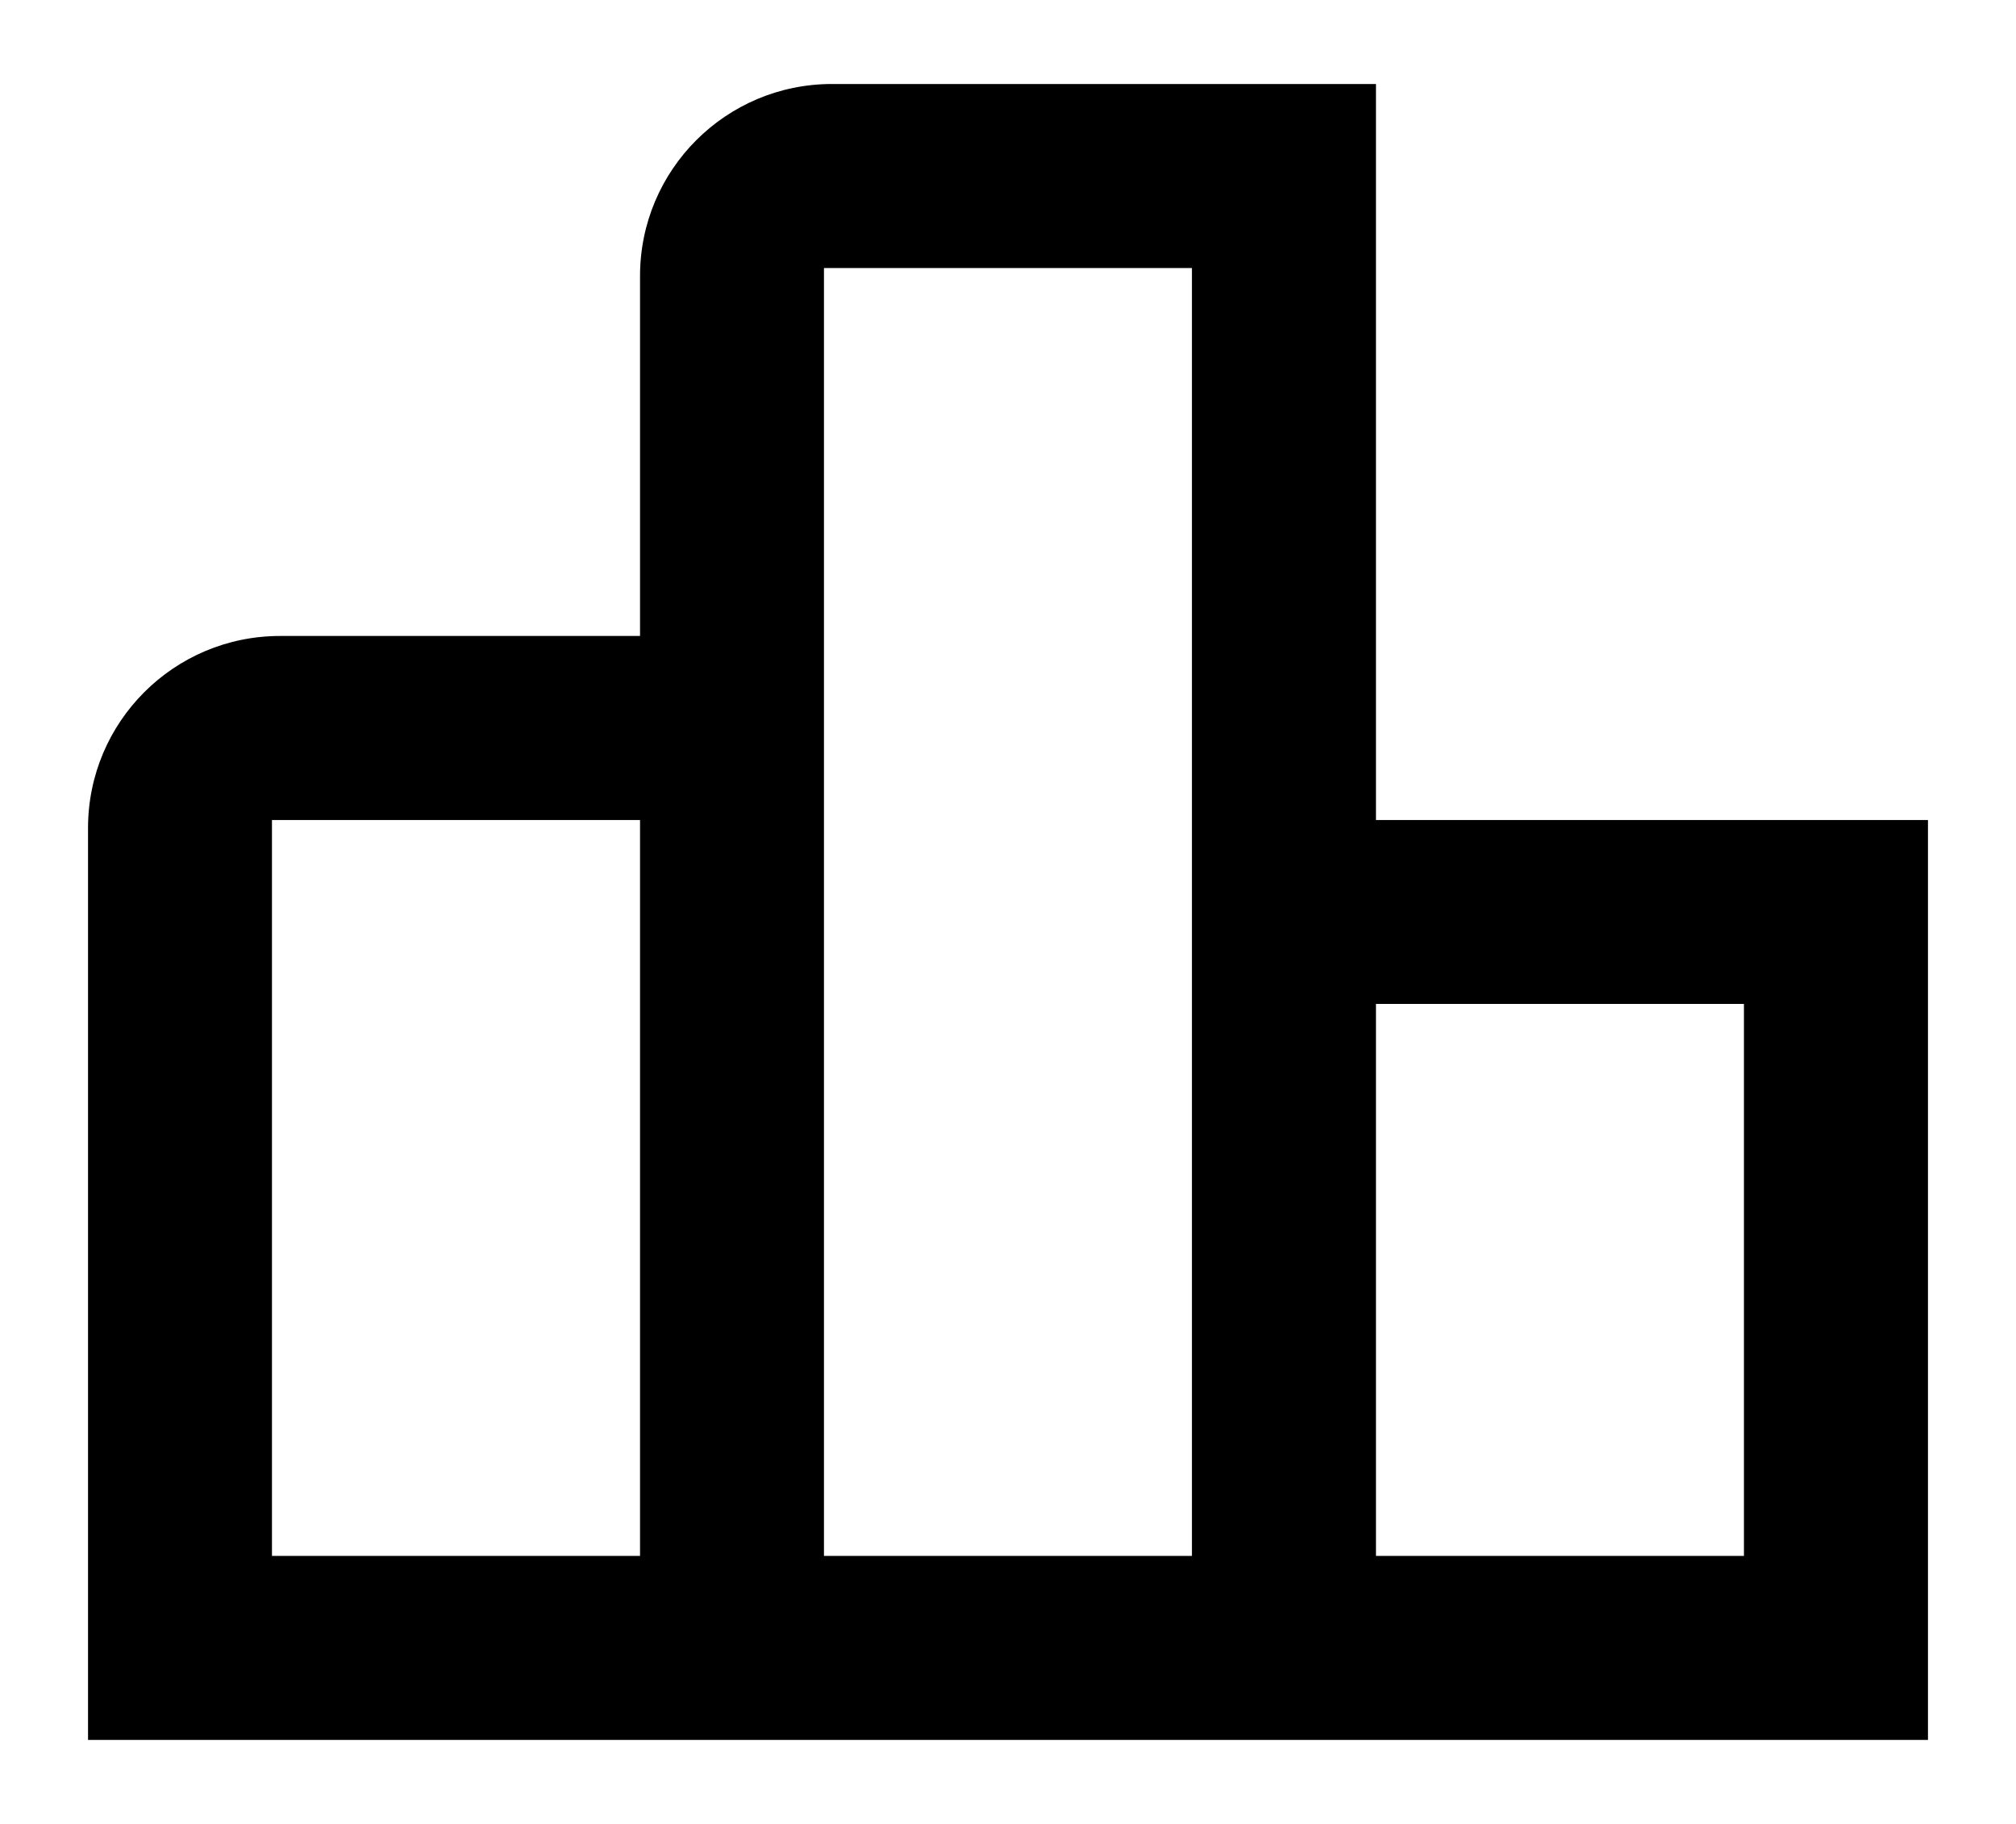 <svg width="21" height="19" viewBox="0 0 21 19" fill="none" xmlns="http://www.w3.org/2000/svg">
<path d="M2.833 16.208H6.667V8.542H2.833V16.208ZM8.583 16.208H12.416V2.792H8.583V16.208ZM14.333 16.208H18.166V10.458H14.333V16.208ZM0.917 18.125V8.625C0.917 7.52 1.812 6.625 2.917 6.625H6.667V2.875C6.667 1.77 7.562 0.875 8.666 0.875H14.333V8.542H20.083V18.125H0.917Z" fill="black"/>
</svg>
